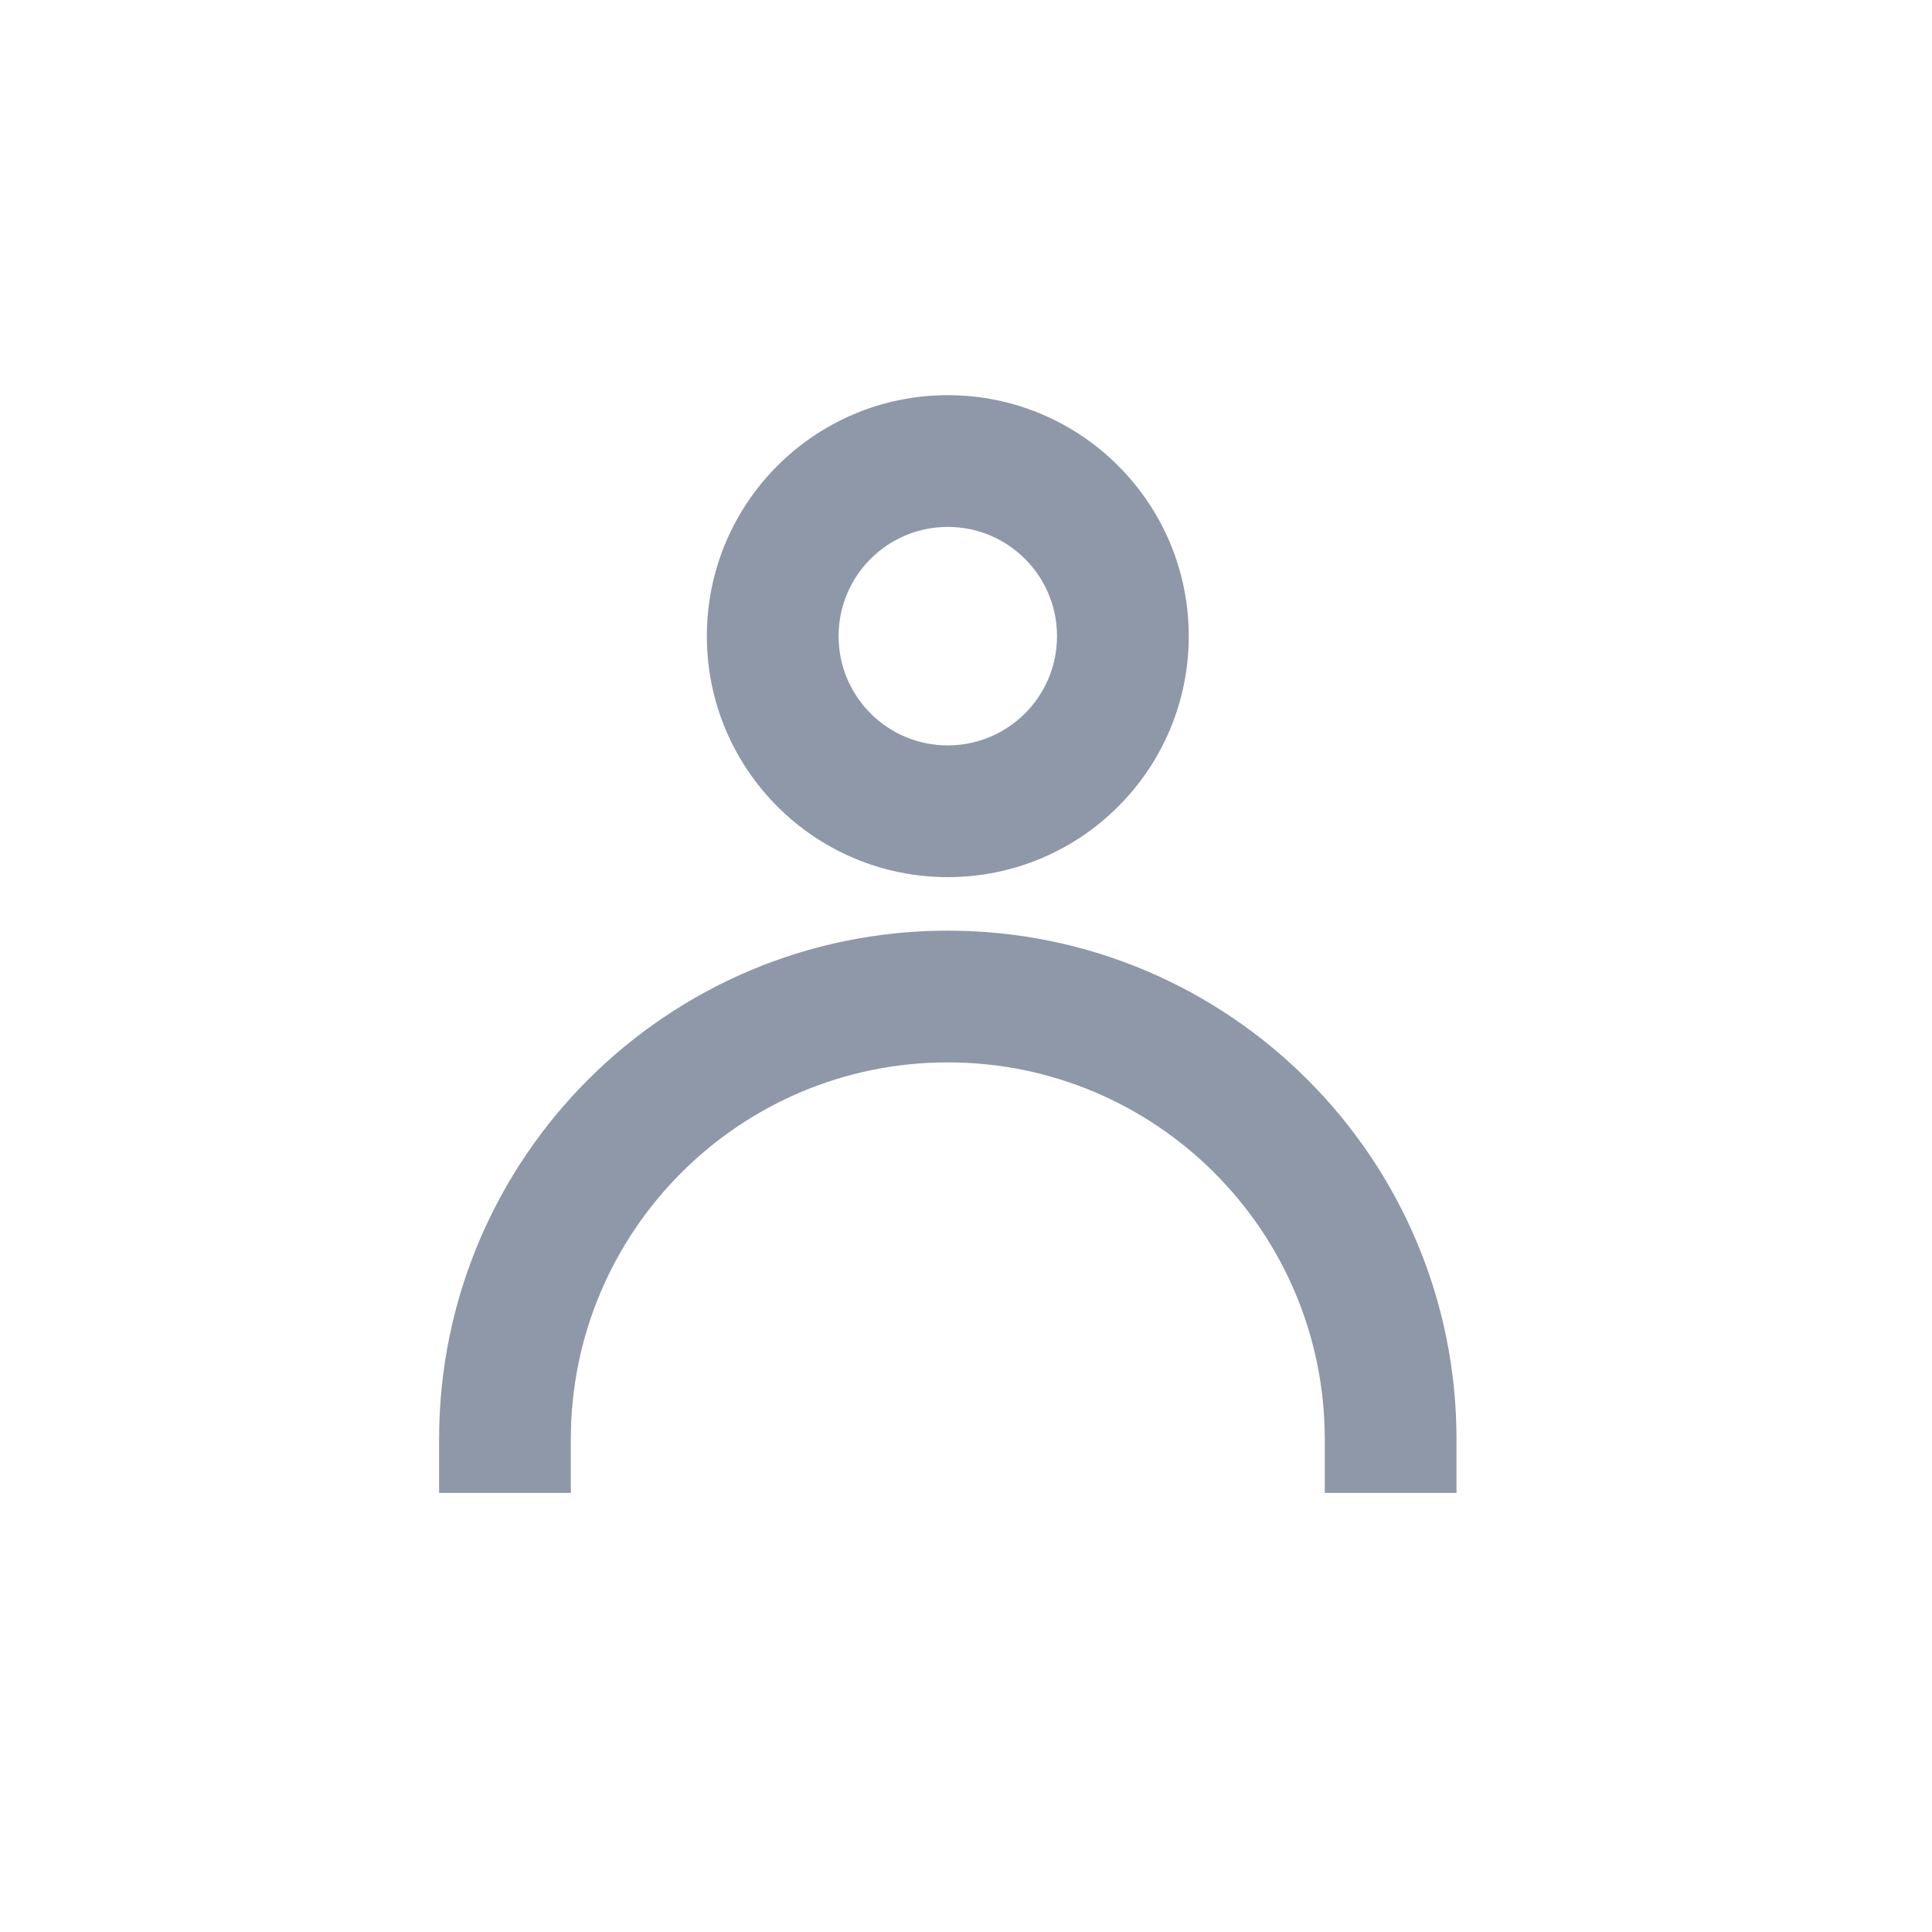 <svg width="44" height="44" viewBox="0 0 44 44" fill="none" xmlns="http://www.w3.org/2000/svg">
<path fill-rule="evenodd" clip-rule="evenodd" d="M24.073 14.488C24.073 15.862 22.959 16.976 21.585 16.976C20.211 16.976 19.098 15.862 19.098 14.488C19.098 13.114 20.211 12 21.585 12C22.959 12 24.073 13.114 24.073 14.488ZM27.073 14.488C27.073 17.519 24.616 19.976 21.585 19.976C18.555 19.976 16.098 17.519 16.098 14.488C16.098 11.457 18.555 9 21.585 9C24.616 9 27.073 11.457 27.073 14.488ZM13 34H10V32.781C10 26.382 15.187 21.195 21.585 21.195C27.984 21.195 33.171 26.382 33.171 32.781V34H30.171V32.781C30.171 28.039 26.327 24.195 21.585 24.195C16.844 24.195 13 28.039 13 32.781V34Z" fill="#8E98A8"/>
</svg>
